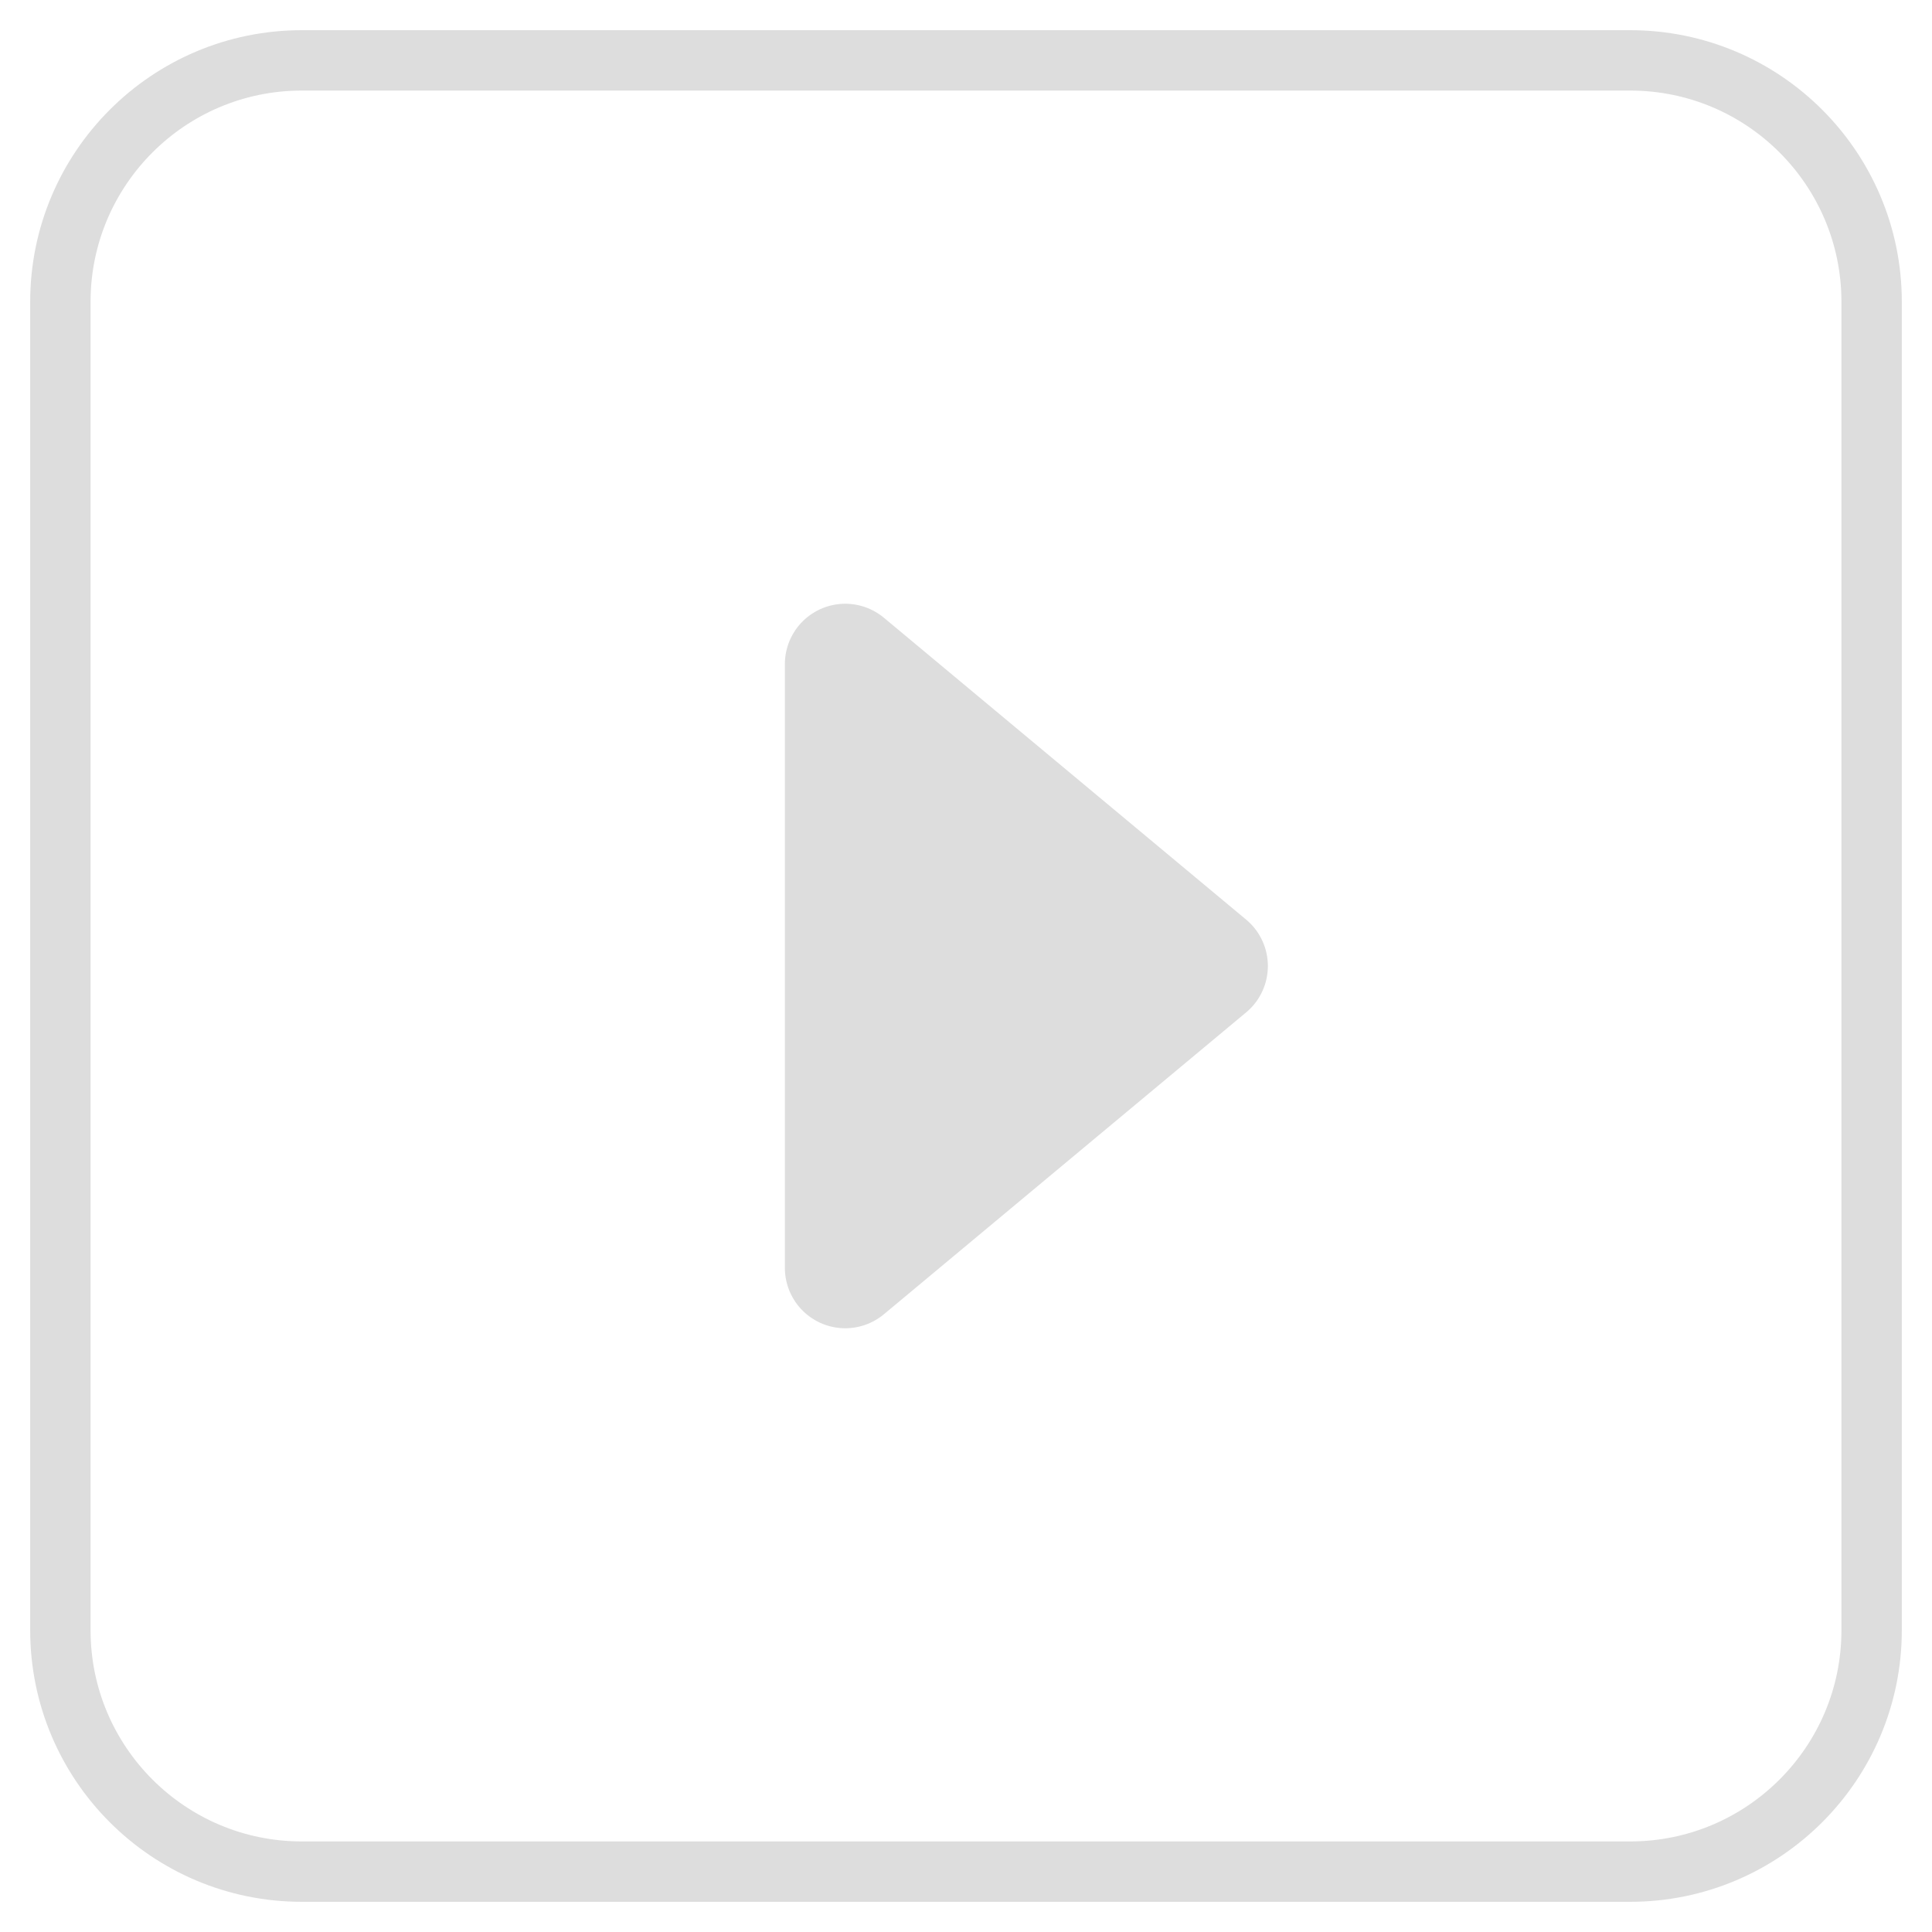 <?xml version="1.0" ?>
<svg enable-background="new 0 0 32 32" id="Layer_4" version="1.1" viewBox="0 0 32 32" xml:space="preserve" xmlns="http://www.w3.org/2000/svg" xmlns:xlink="http://www.w3.org/1999/xlink">
<g>
<polygon fill="#ddd" points="14,11 14,21 20,16   " stroke="#ddd" stroke-linejoin="round" stroke-miterlimit="10" stroke-width="2"/>
<path d="M27,31H5   c-2.209,0-4-1.791-4-4V5c0-2.209,1.791-4,4-4h22c2.209,0,4,1.791,4,4v22C31,29.209,29.209,31,27,31z" fill="none" stroke="#ddd" stroke-linejoin="round" stroke-miterlimit="10" stroke-width="1"/>
</g>
</svg>